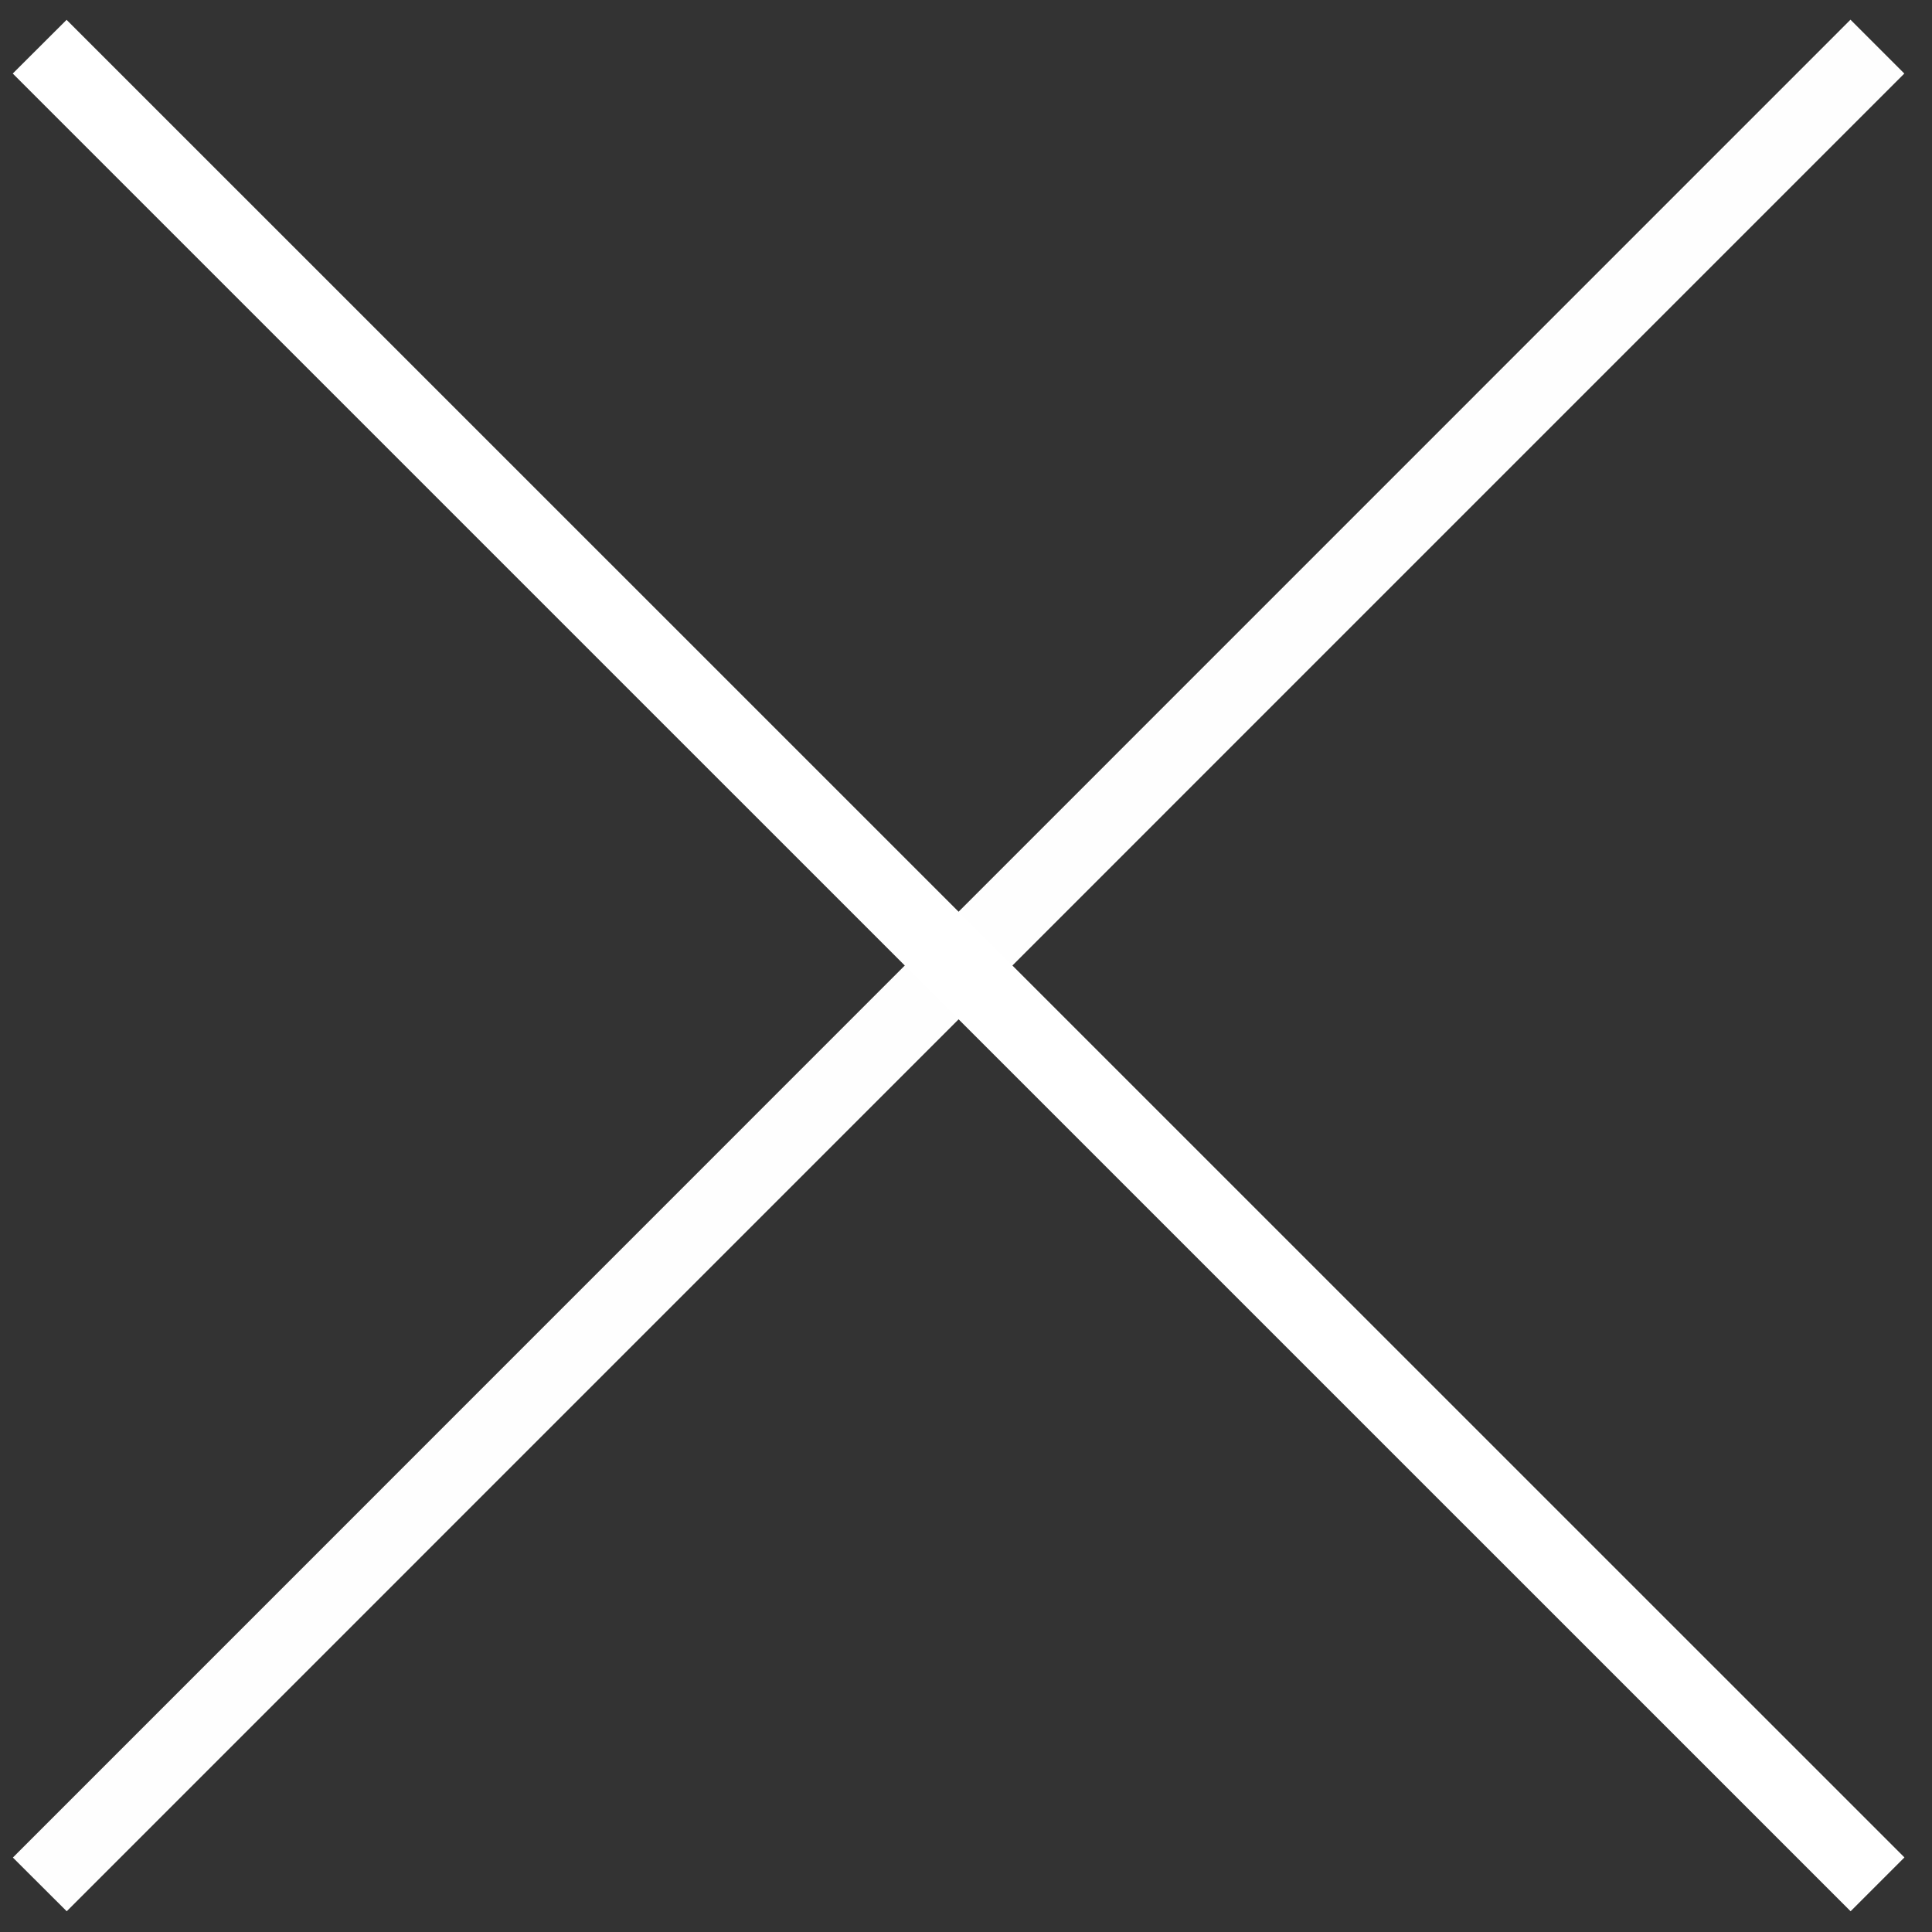 <?xml version="1.0" encoding="UTF-8" standalone="no"?>
<!DOCTYPE svg PUBLIC "-//W3C//DTD SVG 1.1//EN" "http://www.w3.org/Graphics/SVG/1.1/DTD/svg11.dtd">
<svg version="1.1" xmlns="http://www.w3.org/2000/svg" xmlns:xlink="http://www.w3.org/1999/xlink" preserveAspectRatio="xMidYMid meet" viewBox="0 0 150 150" width="150" height="150"><rect x="0" y="0" width="150" height="150" fill="#333333" stroke="none"/><defs><path d="M143.67 1.53L1 144.22L5.18 148.39L147.85 5.71L143.67 1.53Z" id="c4di0zPGH"></path><path d="M147.86 144.21L5.17 1.54L0.99 5.71L143.68 148.39L147.86 144.21Z" id="b1Ayu4Ci7o"></path></defs><g><g><g><use xlink:href="#c4di0zPGH" opacity="1" fill="#fefefe" fill-opacity="1"></use><g><use xlink:href="#c4di0zPGH" opacity="1" fill-opacity="0" stroke="#000000" stroke-width="1" stroke-opacity="0"></use></g></g><g><use xlink:href="#b1Ayu4Ci7o" opacity="1" fill="#ffffff" fill-opacity="1"></use><g><use xlink:href="#b1Ayu4Ci7o" opacity="1" fill-opacity="0" stroke="#000000" stroke-width="1" stroke-opacity="0"></use></g></g></g></g></svg>